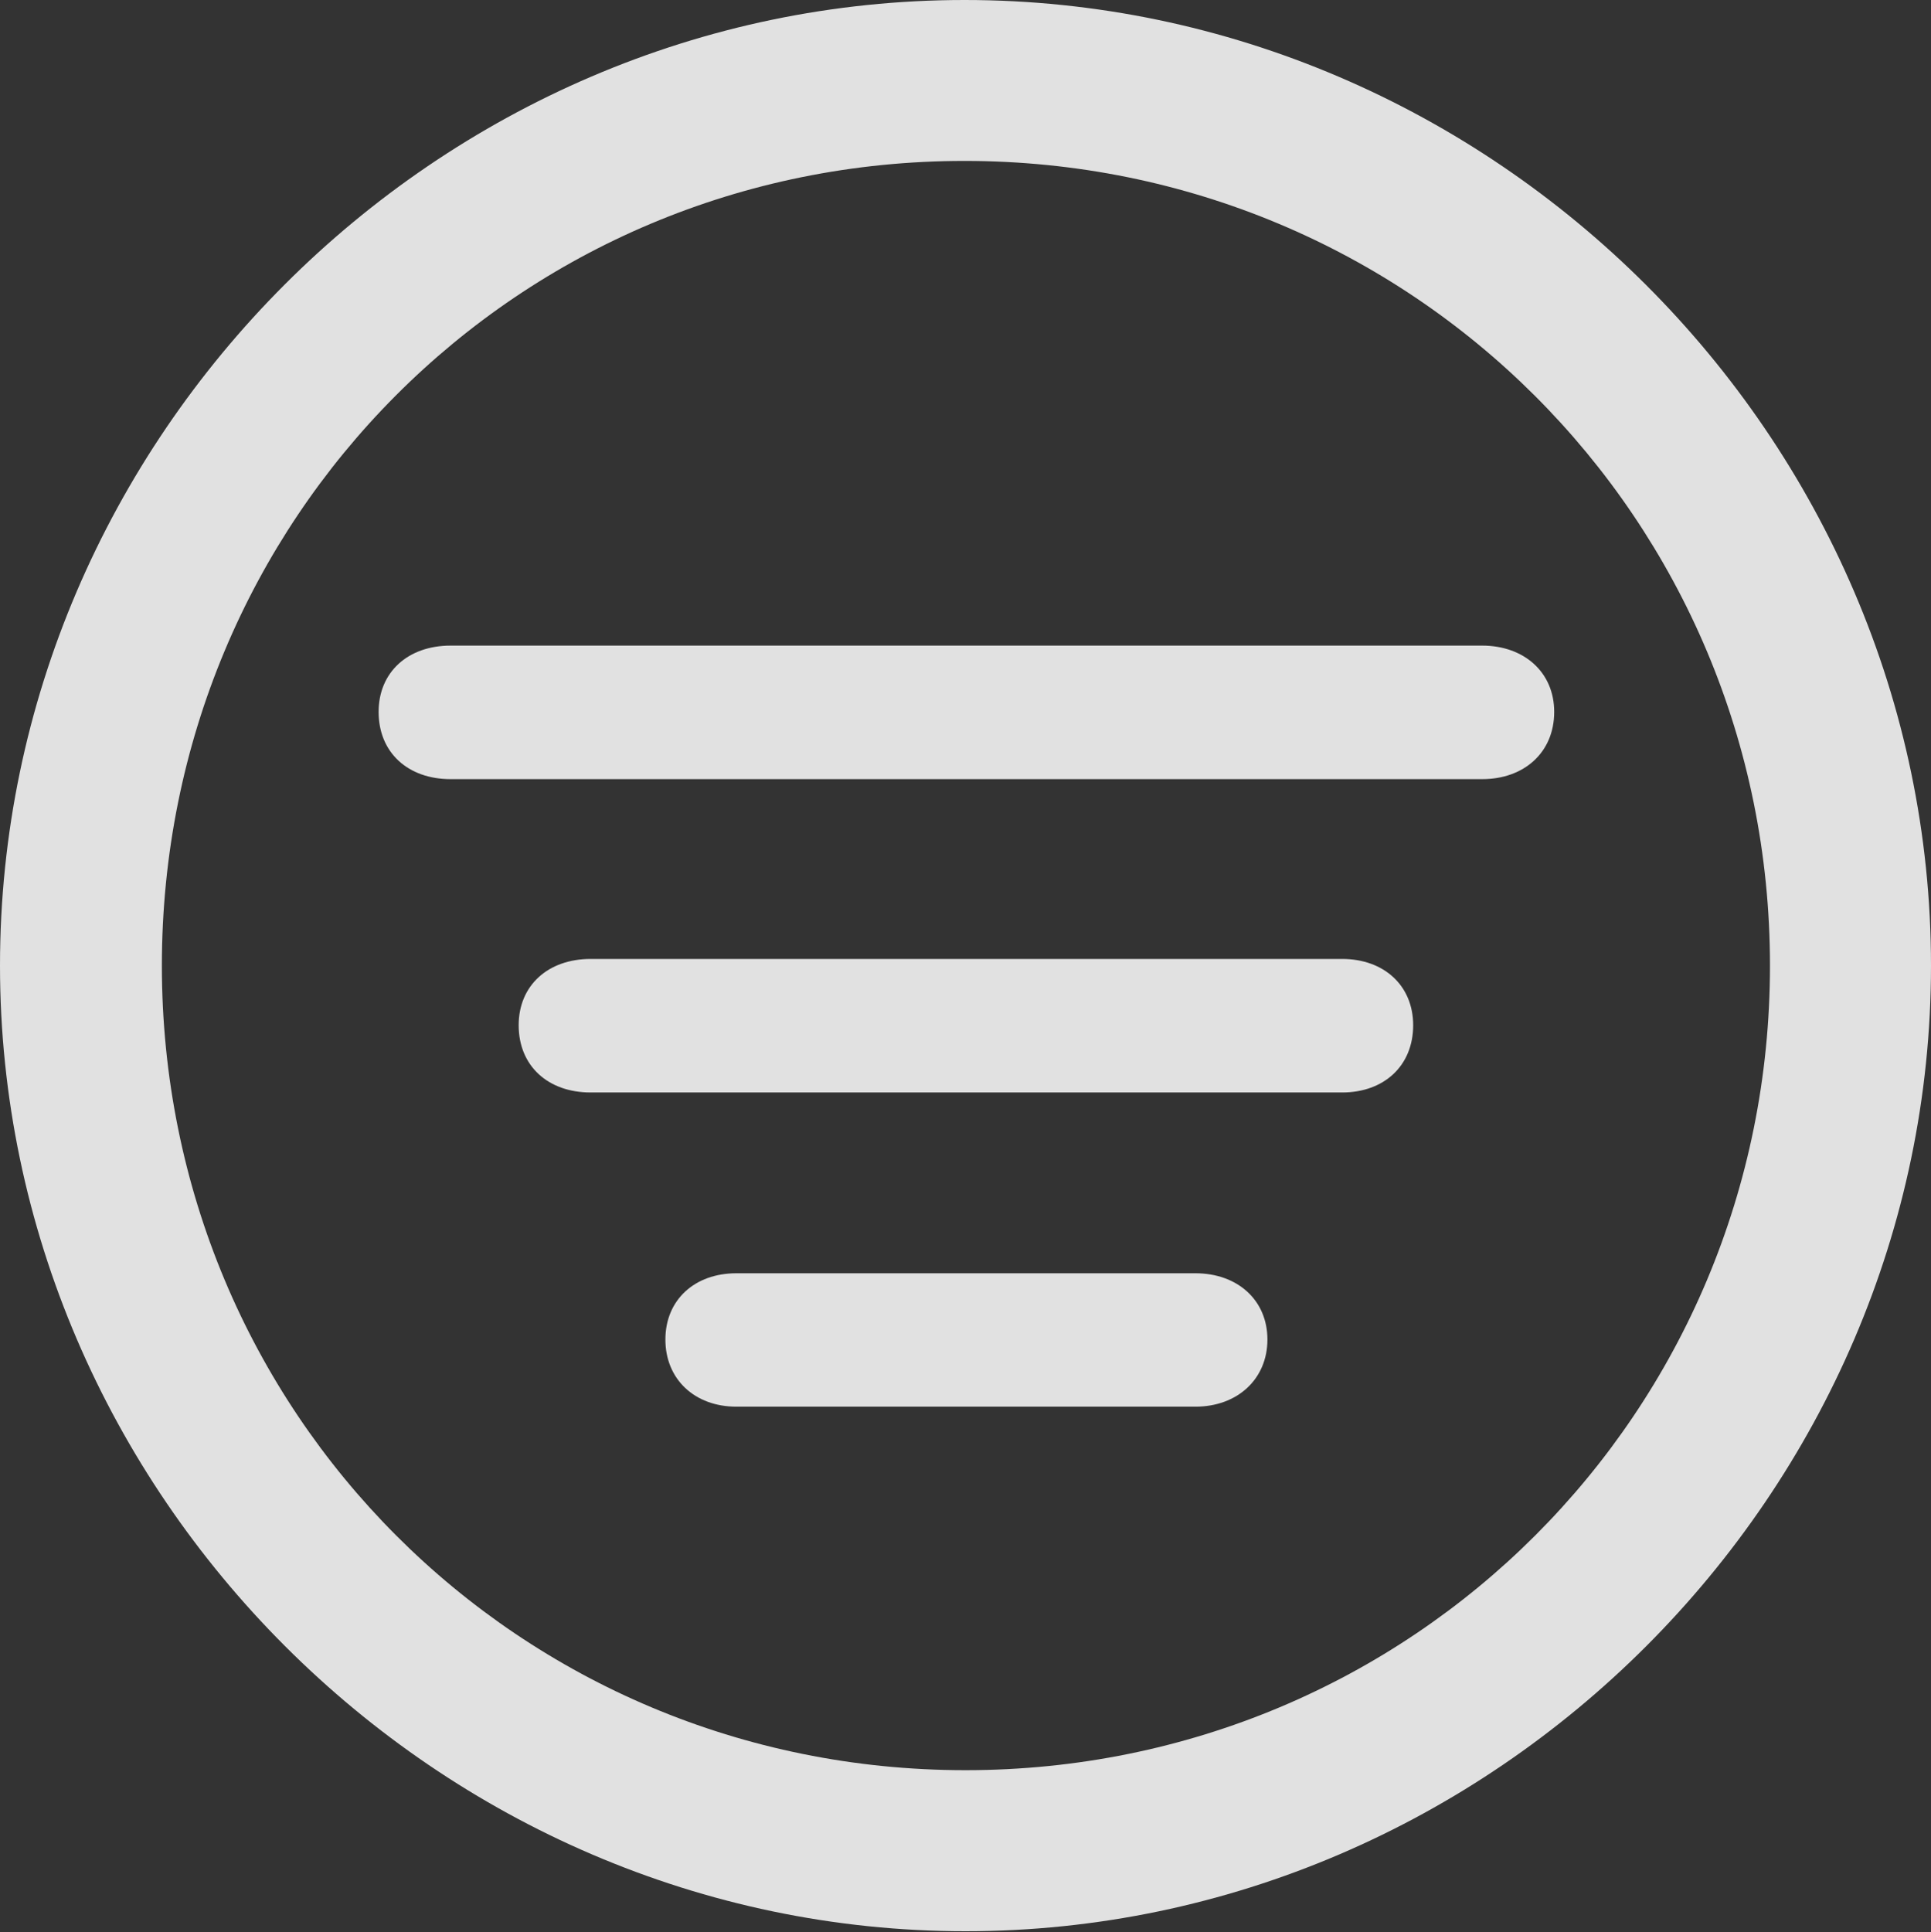 <?xml version="1.0" encoding="UTF-8"?>
<!--Generator: Apple Native CoreSVG 232.5-->
<!DOCTYPE svg
PUBLIC "-//W3C//DTD SVG 1.1//EN"
       "http://www.w3.org/Graphics/SVG/1.1/DTD/svg11.dtd">
<svg version="1.1" xmlns="http://www.w3.org/2000/svg" xmlns:xlink="http://www.w3.org/1999/xlink" width="15.938" height="15.945">
 <rect width="100%" height="100%" fill="#333333" stroke="none"/>
 <g>
  <rect height="15.945" opacity="0" width="15.938" x="0" y="0"/>
  <path d="M7.969 15.938C12.328 15.938 15.938 12.32 15.938 7.969C15.938 3.609 12.32 0 7.961 0C3.609 0 0 3.609 0 7.969C0 12.32 3.617 15.938 7.969 15.938ZM7.969 14.609C4.281 14.609 1.336 11.656 1.336 7.969C1.336 4.281 4.273 1.328 7.961 1.328C11.648 1.328 14.609 4.281 14.609 7.969C14.609 11.656 11.656 14.609 7.969 14.609Z" fill="#ffffff" fill-opacity="0.85"/>
  <path d="M3.719 6.43L12.234 6.43C12.578 6.43 12.828 6.211 12.828 5.875C12.828 5.547 12.578 5.328 12.234 5.328L3.719 5.328C3.367 5.328 3.125 5.547 3.125 5.875C3.125 6.211 3.367 6.43 3.719 6.43ZM4.875 9.016L11.078 9.016C11.422 9.016 11.664 8.797 11.664 8.461C11.664 8.133 11.422 7.914 11.078 7.914L4.875 7.914C4.523 7.914 4.281 8.133 4.281 8.461C4.281 8.797 4.523 9.016 4.875 9.016ZM6.078 11.609L9.867 11.609C10.211 11.609 10.461 11.383 10.461 11.055C10.461 10.727 10.211 10.508 9.867 10.508L6.078 10.508C5.734 10.508 5.492 10.727 5.492 11.055C5.492 11.383 5.734 11.609 6.078 11.609Z" fill="#ffffff" fill-opacity="0.85"/>
 </g>
</svg>
